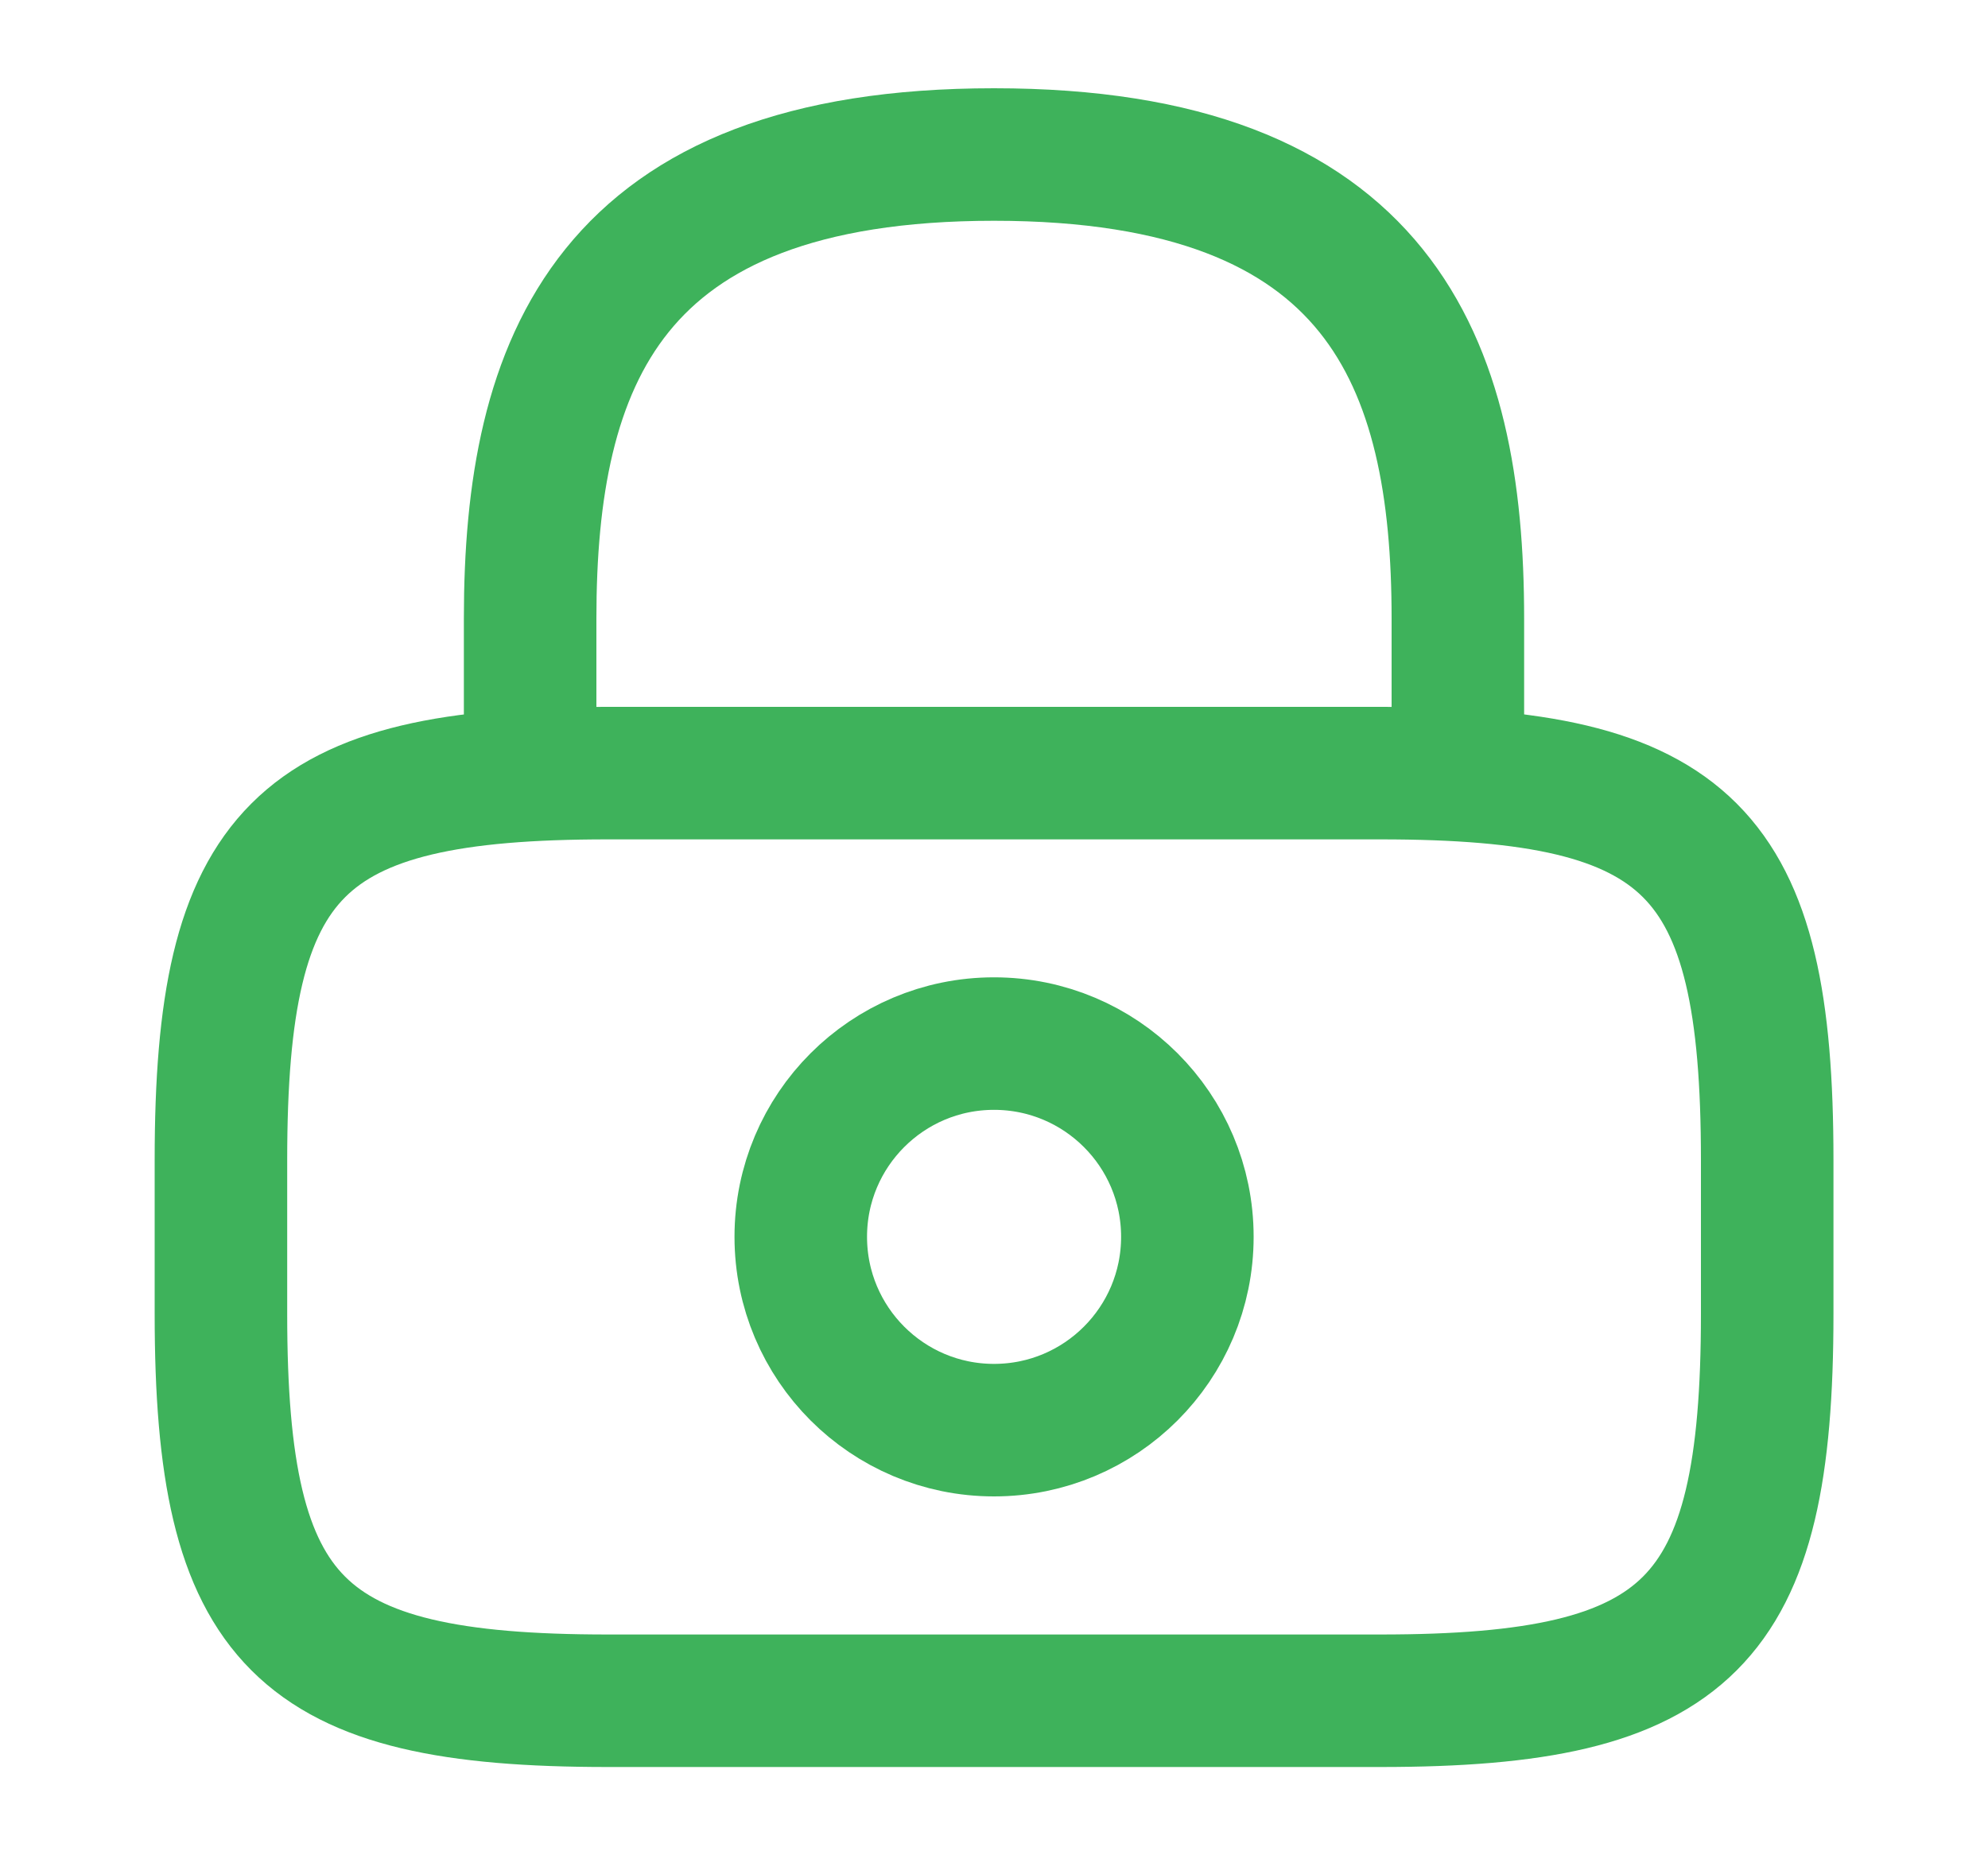 <svg width="15" height="14" viewBox="0 0 15 14" fill="none" xmlns="http://www.w3.org/2000/svg">
<path d="M4 5.833V4.666C4 2.735 4.583 1.166 7.5 1.166C10.417 1.166 11 2.735 11 4.666V5.833" stroke="#3EB25B" stroke-linecap="round" stroke-linejoin="round"/>
<path d="M7.5 10.792C8.306 10.792 8.959 10.139 8.959 9.333C8.959 8.528 8.306 7.875 7.5 7.875C6.695 7.875 6.042 8.528 6.042 9.333C6.042 10.139 6.695 10.792 7.5 10.792Z" stroke="#3EB25B" stroke-linecap="round" stroke-linejoin="round"/>
<path d="M10.417 12.834H4.584C2.25 12.834 1.667 12.251 1.667 9.917V8.751C1.667 6.417 2.25 5.834 4.584 5.834H10.417C12.75 5.834 13.334 6.417 13.334 8.751V9.917C13.334 12.251 12.75 12.834 10.417 12.834Z" stroke="#3EB25B" stroke-linecap="round" stroke-linejoin="round"/>
</svg>
